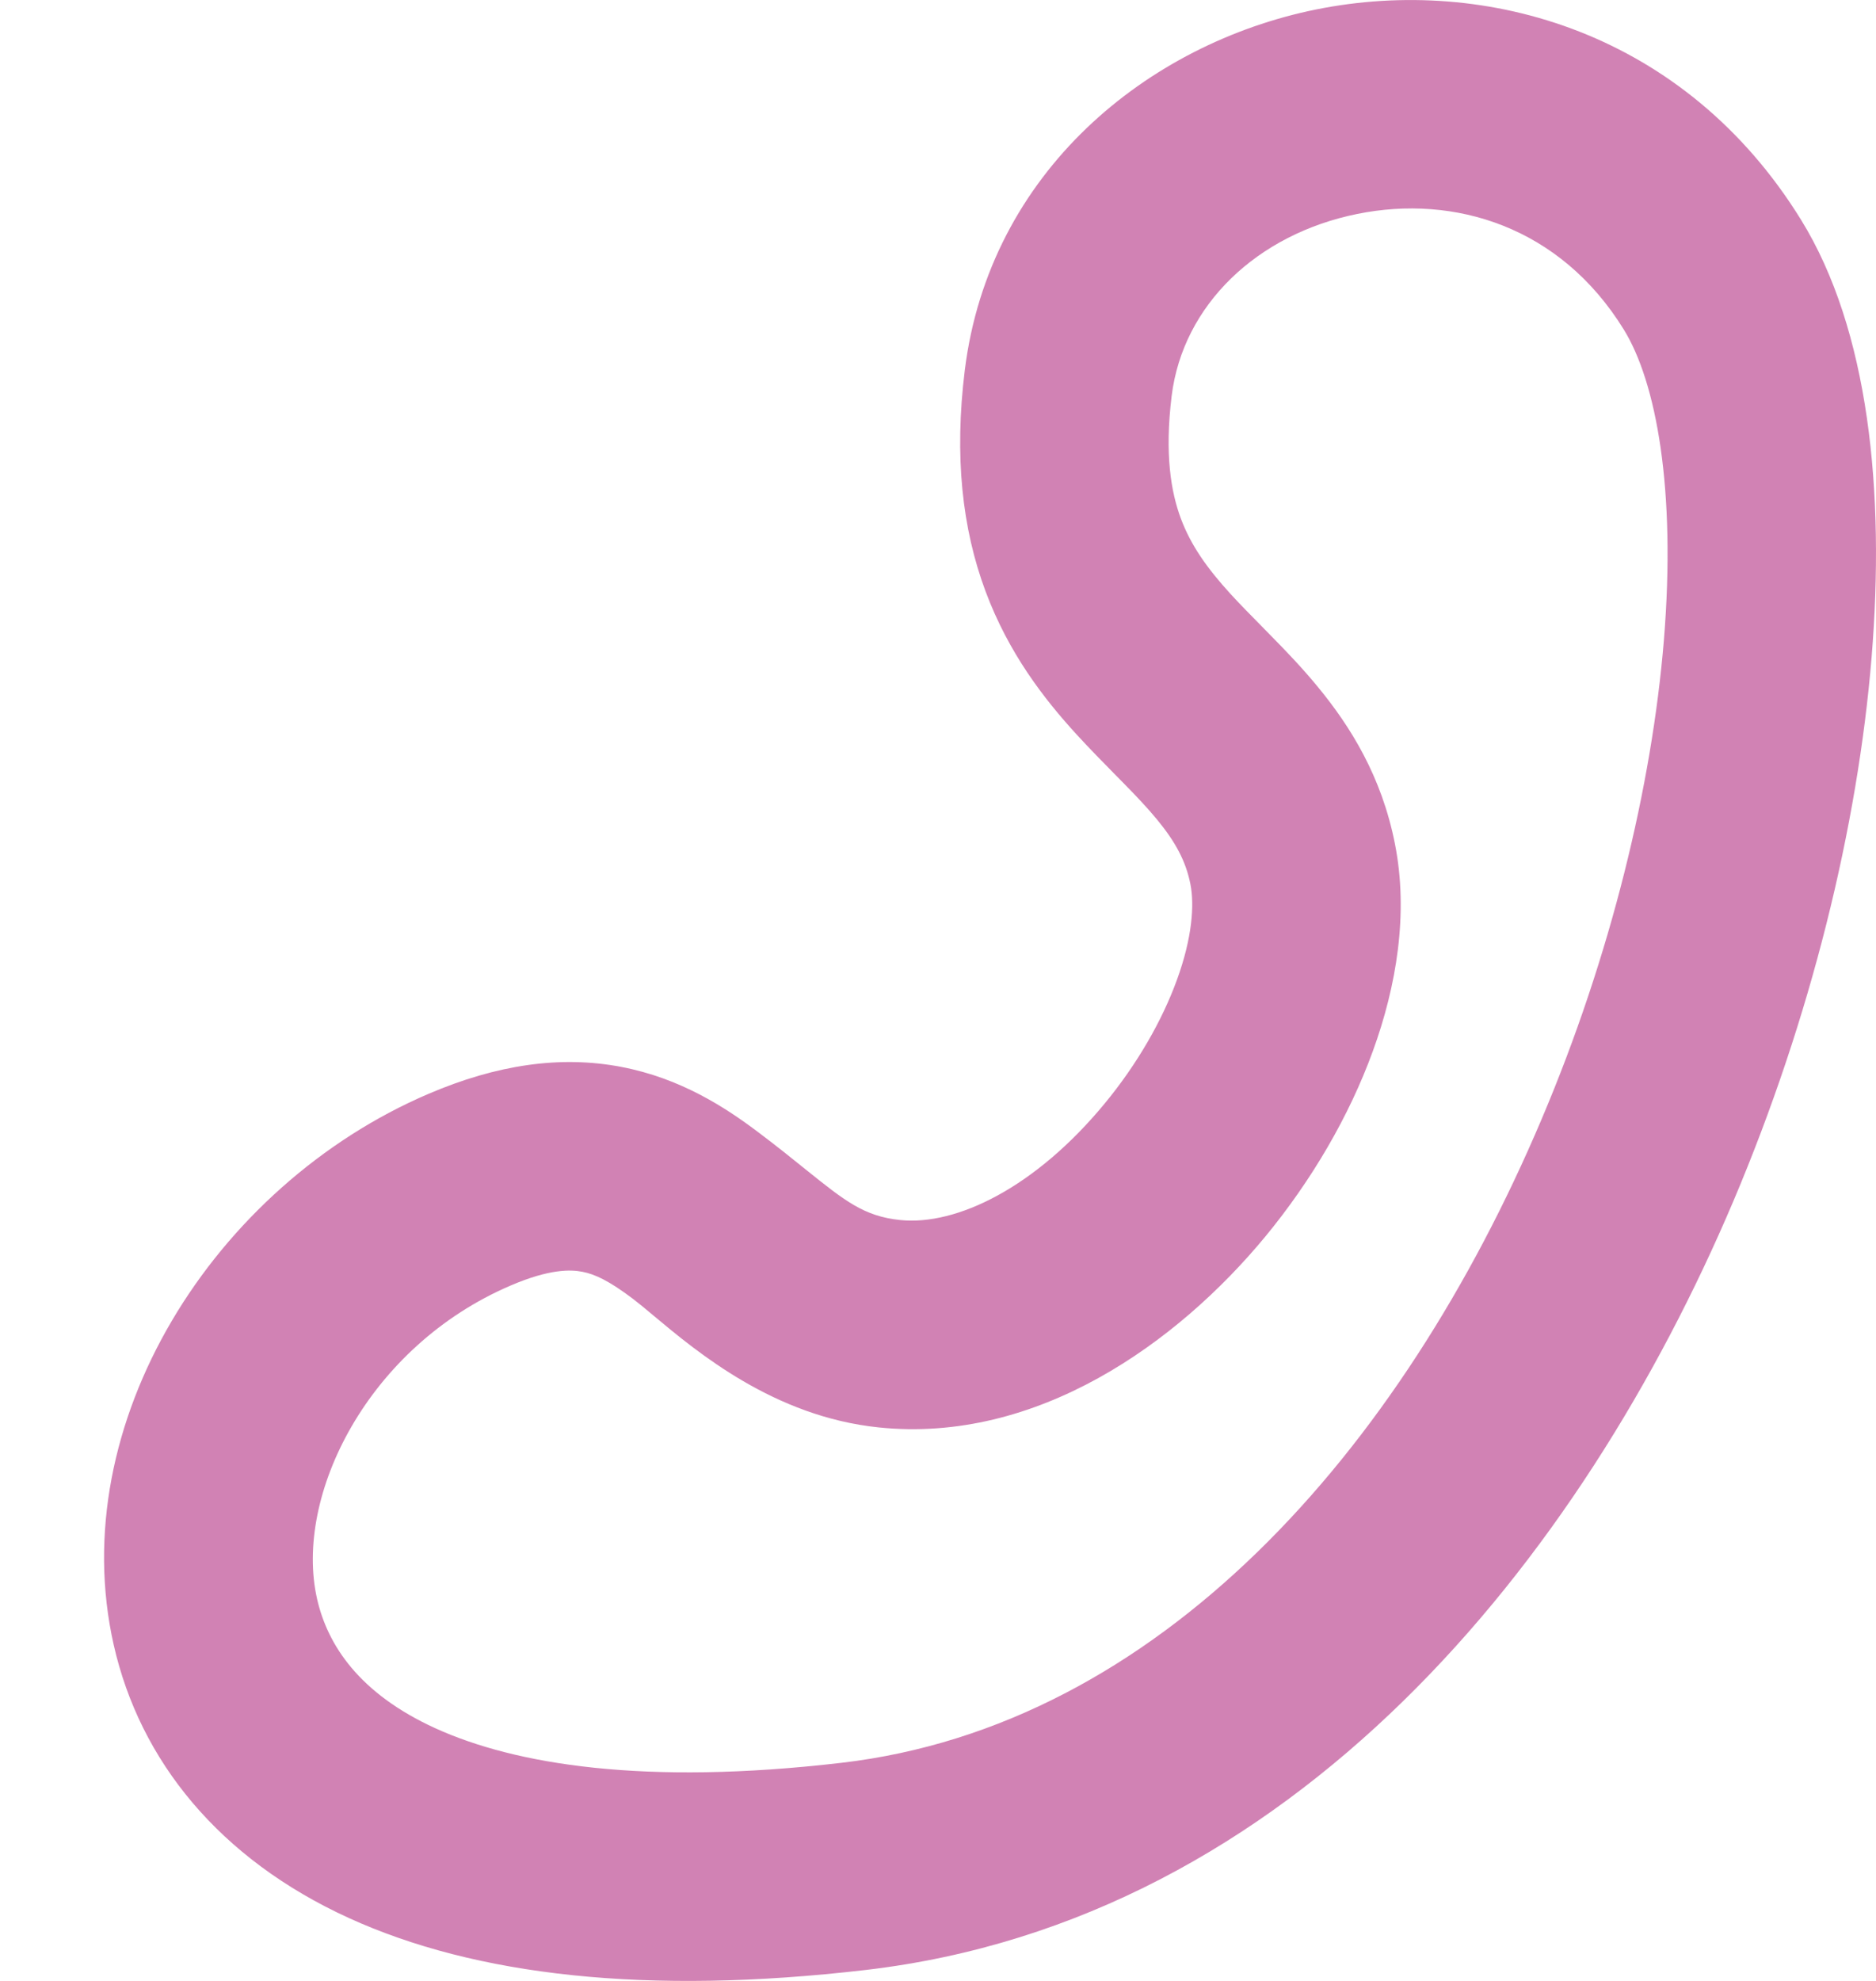 <svg width="18" height="19" viewBox="0 0 18 19" fill="none" xmlns="http://www.w3.org/2000/svg">
<path fill-rule="evenodd" clip-rule="evenodd" d="M13.023 2.052C12.062 2.246 11.35 2.925 11.242 3.797C11.173 4.358 11.236 4.72 11.33 4.973C11.427 5.232 11.581 5.449 11.807 5.697C11.901 5.799 11.995 5.895 12.104 6.005C12.133 6.035 12.163 6.065 12.194 6.097C12.334 6.239 12.494 6.405 12.645 6.589C12.958 6.969 13.257 7.448 13.384 8.093C13.517 8.763 13.398 9.461 13.173 10.08C12.945 10.708 12.583 11.324 12.141 11.86C11.297 12.882 9.947 13.849 8.43 13.691C7.428 13.587 6.692 12.971 6.271 12.619C6.194 12.554 6.127 12.499 6.072 12.457C5.847 12.287 5.709 12.221 5.586 12.198C5.477 12.177 5.275 12.169 4.9 12.33C3.532 12.915 2.818 14.345 3.042 15.335C3.143 15.78 3.447 16.244 4.178 16.577C4.941 16.924 6.181 17.129 8.074 16.908C11.111 16.554 13.436 13.932 14.791 10.736C15.457 9.166 15.85 7.537 15.965 6.138C16.083 4.69 15.891 3.663 15.579 3.159C14.969 2.172 13.955 1.863 13.023 2.052ZM12.627 0.091C14.27 -0.241 16.174 0.318 17.28 2.107C17.934 3.165 18.087 4.723 17.958 6.301C17.825 7.927 17.376 9.763 16.633 11.517C15.17 14.966 12.409 18.416 8.306 18.895C6.206 19.14 4.561 18.95 3.348 18.397C2.103 17.829 1.342 16.887 1.091 15.777C0.612 13.656 2.048 11.374 4.113 10.491C4.768 10.211 5.378 10.122 5.96 10.233C6.528 10.341 6.958 10.62 7.277 10.861C7.458 10.997 7.604 11.115 7.729 11.216C8.107 11.519 8.289 11.666 8.637 11.702C9.18 11.758 9.936 11.388 10.598 10.586C10.909 10.21 11.15 9.791 11.293 9.397C11.44 8.993 11.461 8.679 11.422 8.481C11.378 8.259 11.278 8.075 11.102 7.861C11.009 7.748 10.901 7.634 10.767 7.498C10.743 7.473 10.718 7.448 10.692 7.422C10.581 7.309 10.453 7.179 10.331 7.046C10.018 6.704 9.678 6.267 9.456 5.671C9.232 5.07 9.155 4.378 9.257 3.551C9.493 1.648 11.012 0.418 12.627 0.091Z" fill="#D182B4"/>
</svg>
